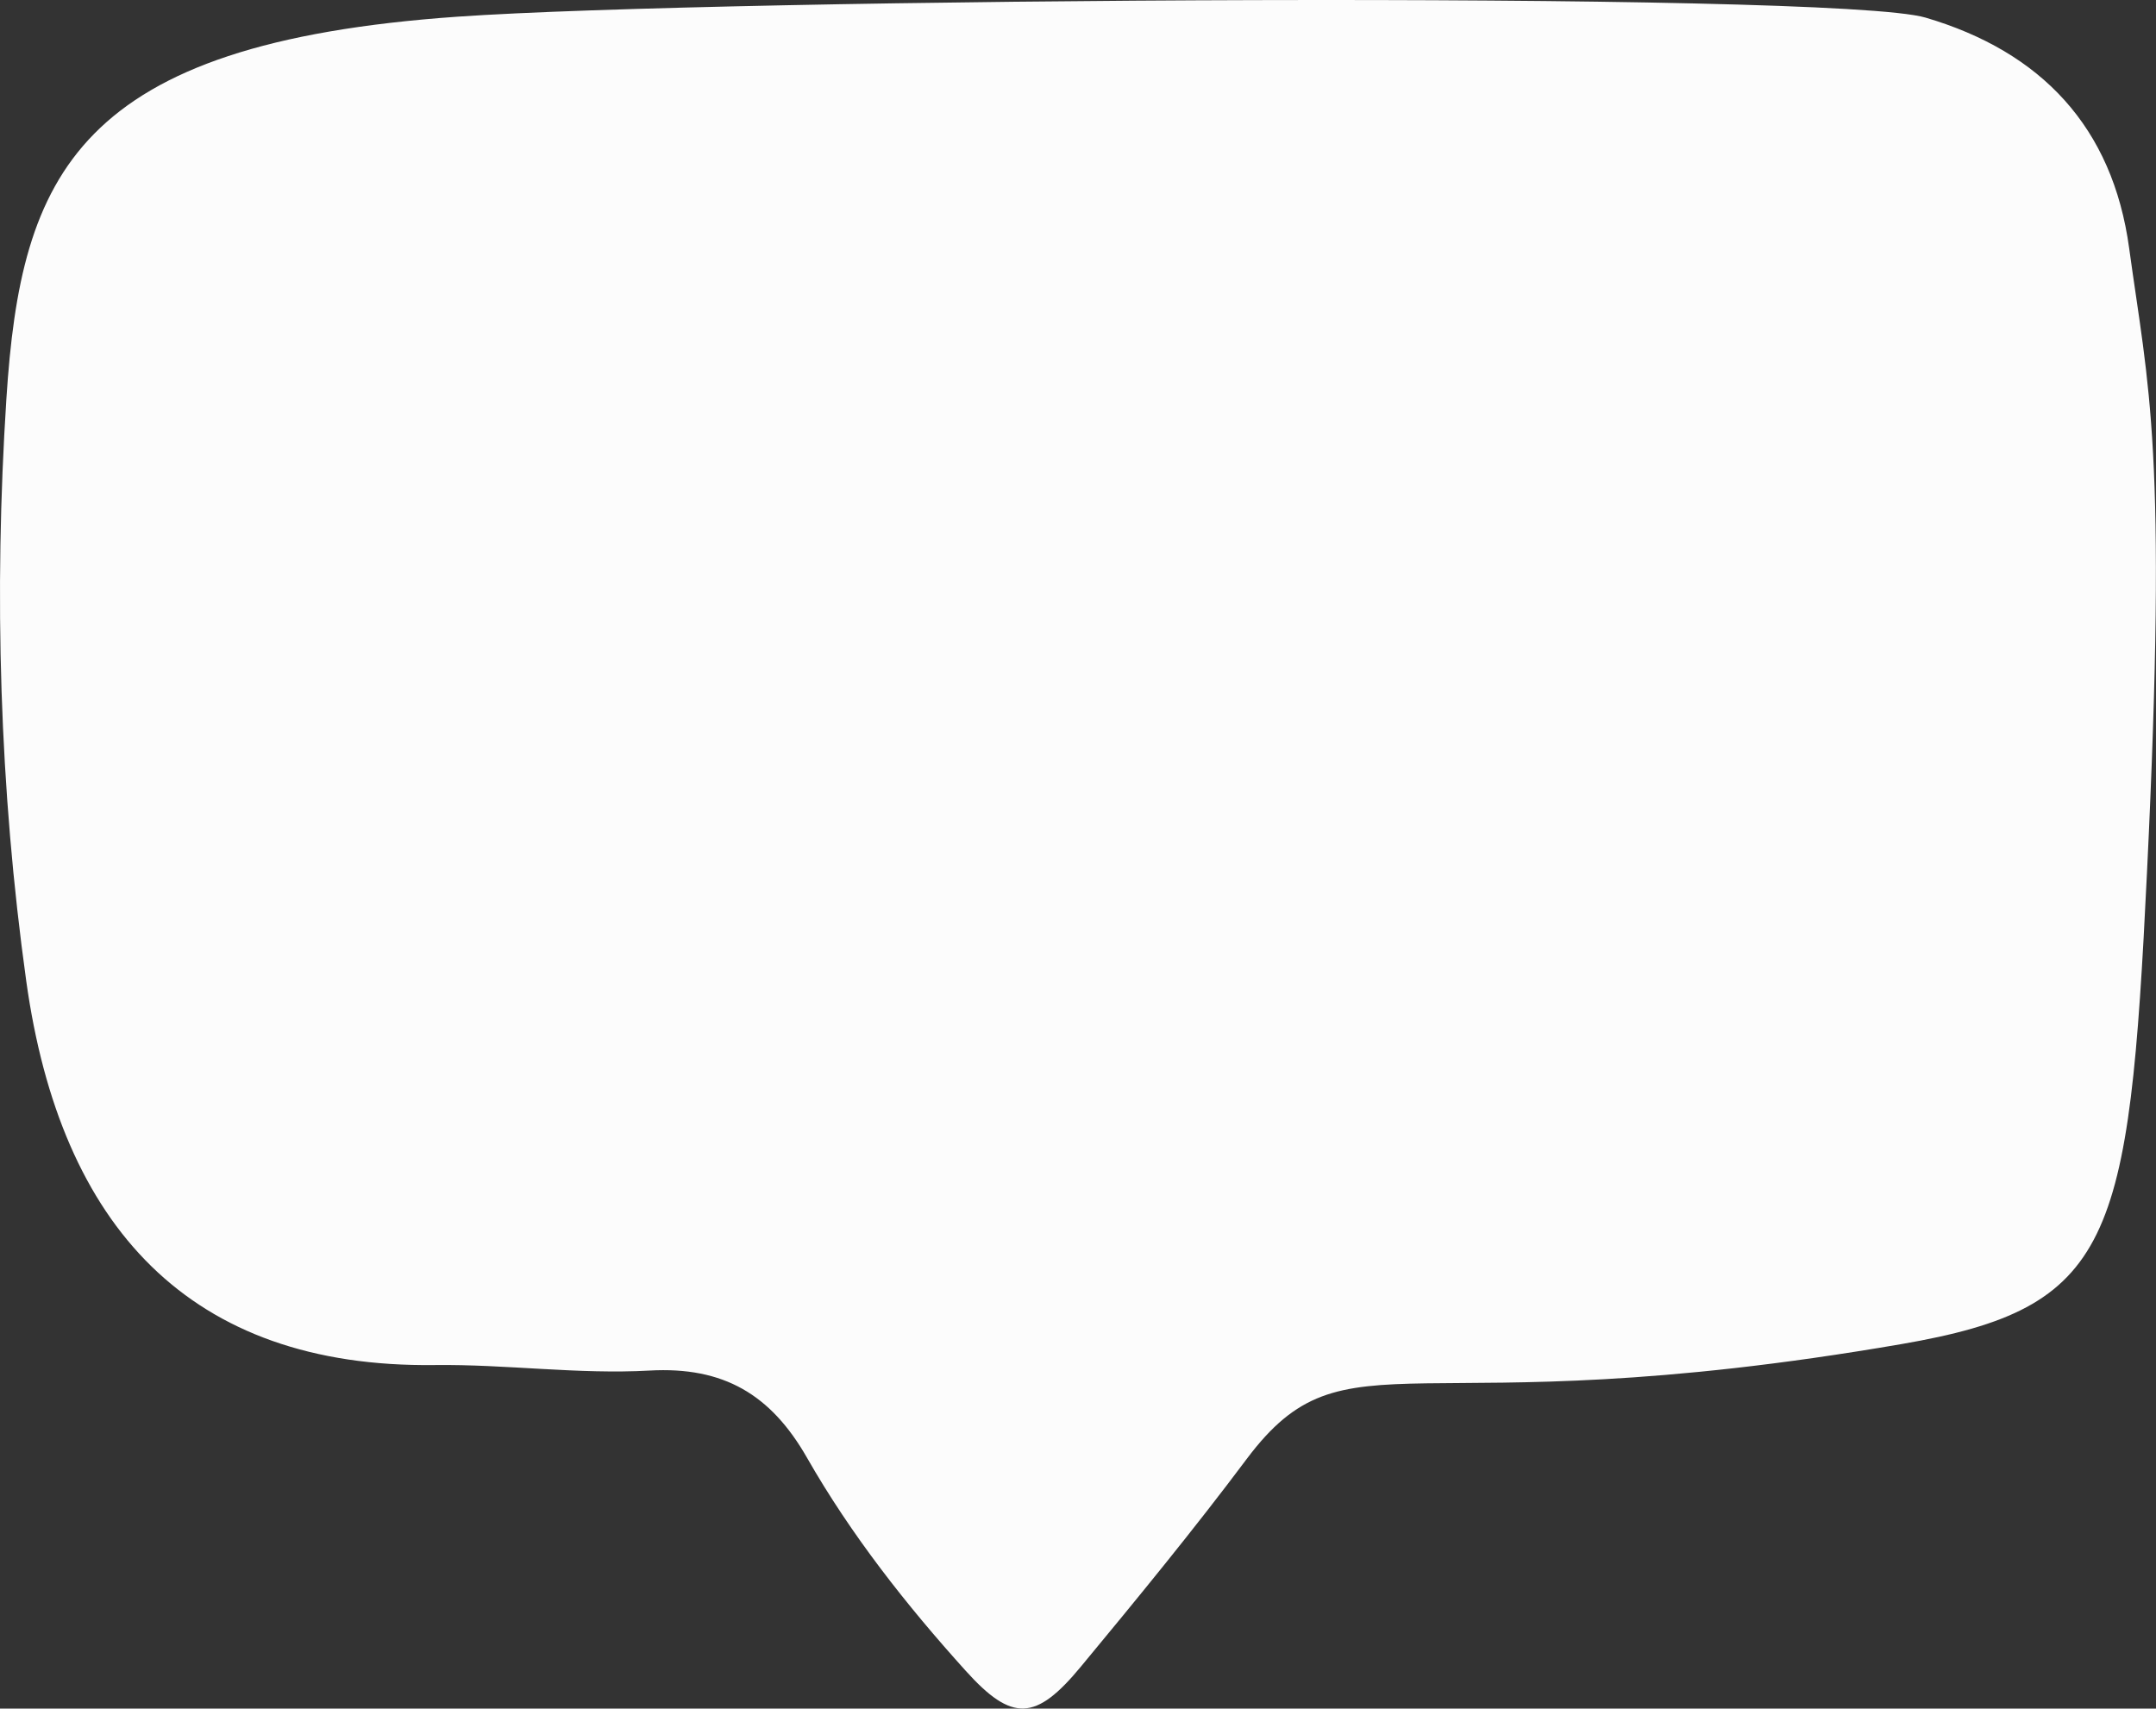 <svg xmlns="http://www.w3.org/2000/svg" width="1080" height="856.02" viewBox="0 0 1080 856.02"><rect x="0" y="0" width="1080" height="856.02" fill="#333333" stroke="none"/><g id="Layer_2" data-name="Layer 2"><g id="Bubble01_437437776"><path id="Bubble01_437437776-2" data-name="Bubble01_437437776" d="M964.56 8.82c58 17.08 93.74 54.85 102 115.58 9.61 70.25 19.31 99.43 8.93 312.66-9 185.88-17 218.1-123.11 236.36-248 42.69-277.58-9.46-327.8 57.44C598 766.38 569.76 800.8 541.44 835c-22.55 27.27-34.39 27.92-57.65 2.13-29.79-33-57.46-68.14-79.53-106.78-18.06-31.62-41.74-45.77-78.88-43.69-35.7 2-71.73-3.2-107.59-2.76C95 685.45 30.27 614.56 13.14 491.45-.26 395.15-3.1 297.51 3.2 199.8 10.45 87.33 38.15 21.72 229.32 8.35 360.59-.84 918.51-4.75 964.56 8.82z" fill="#fcfcfc"/></g></g></svg>